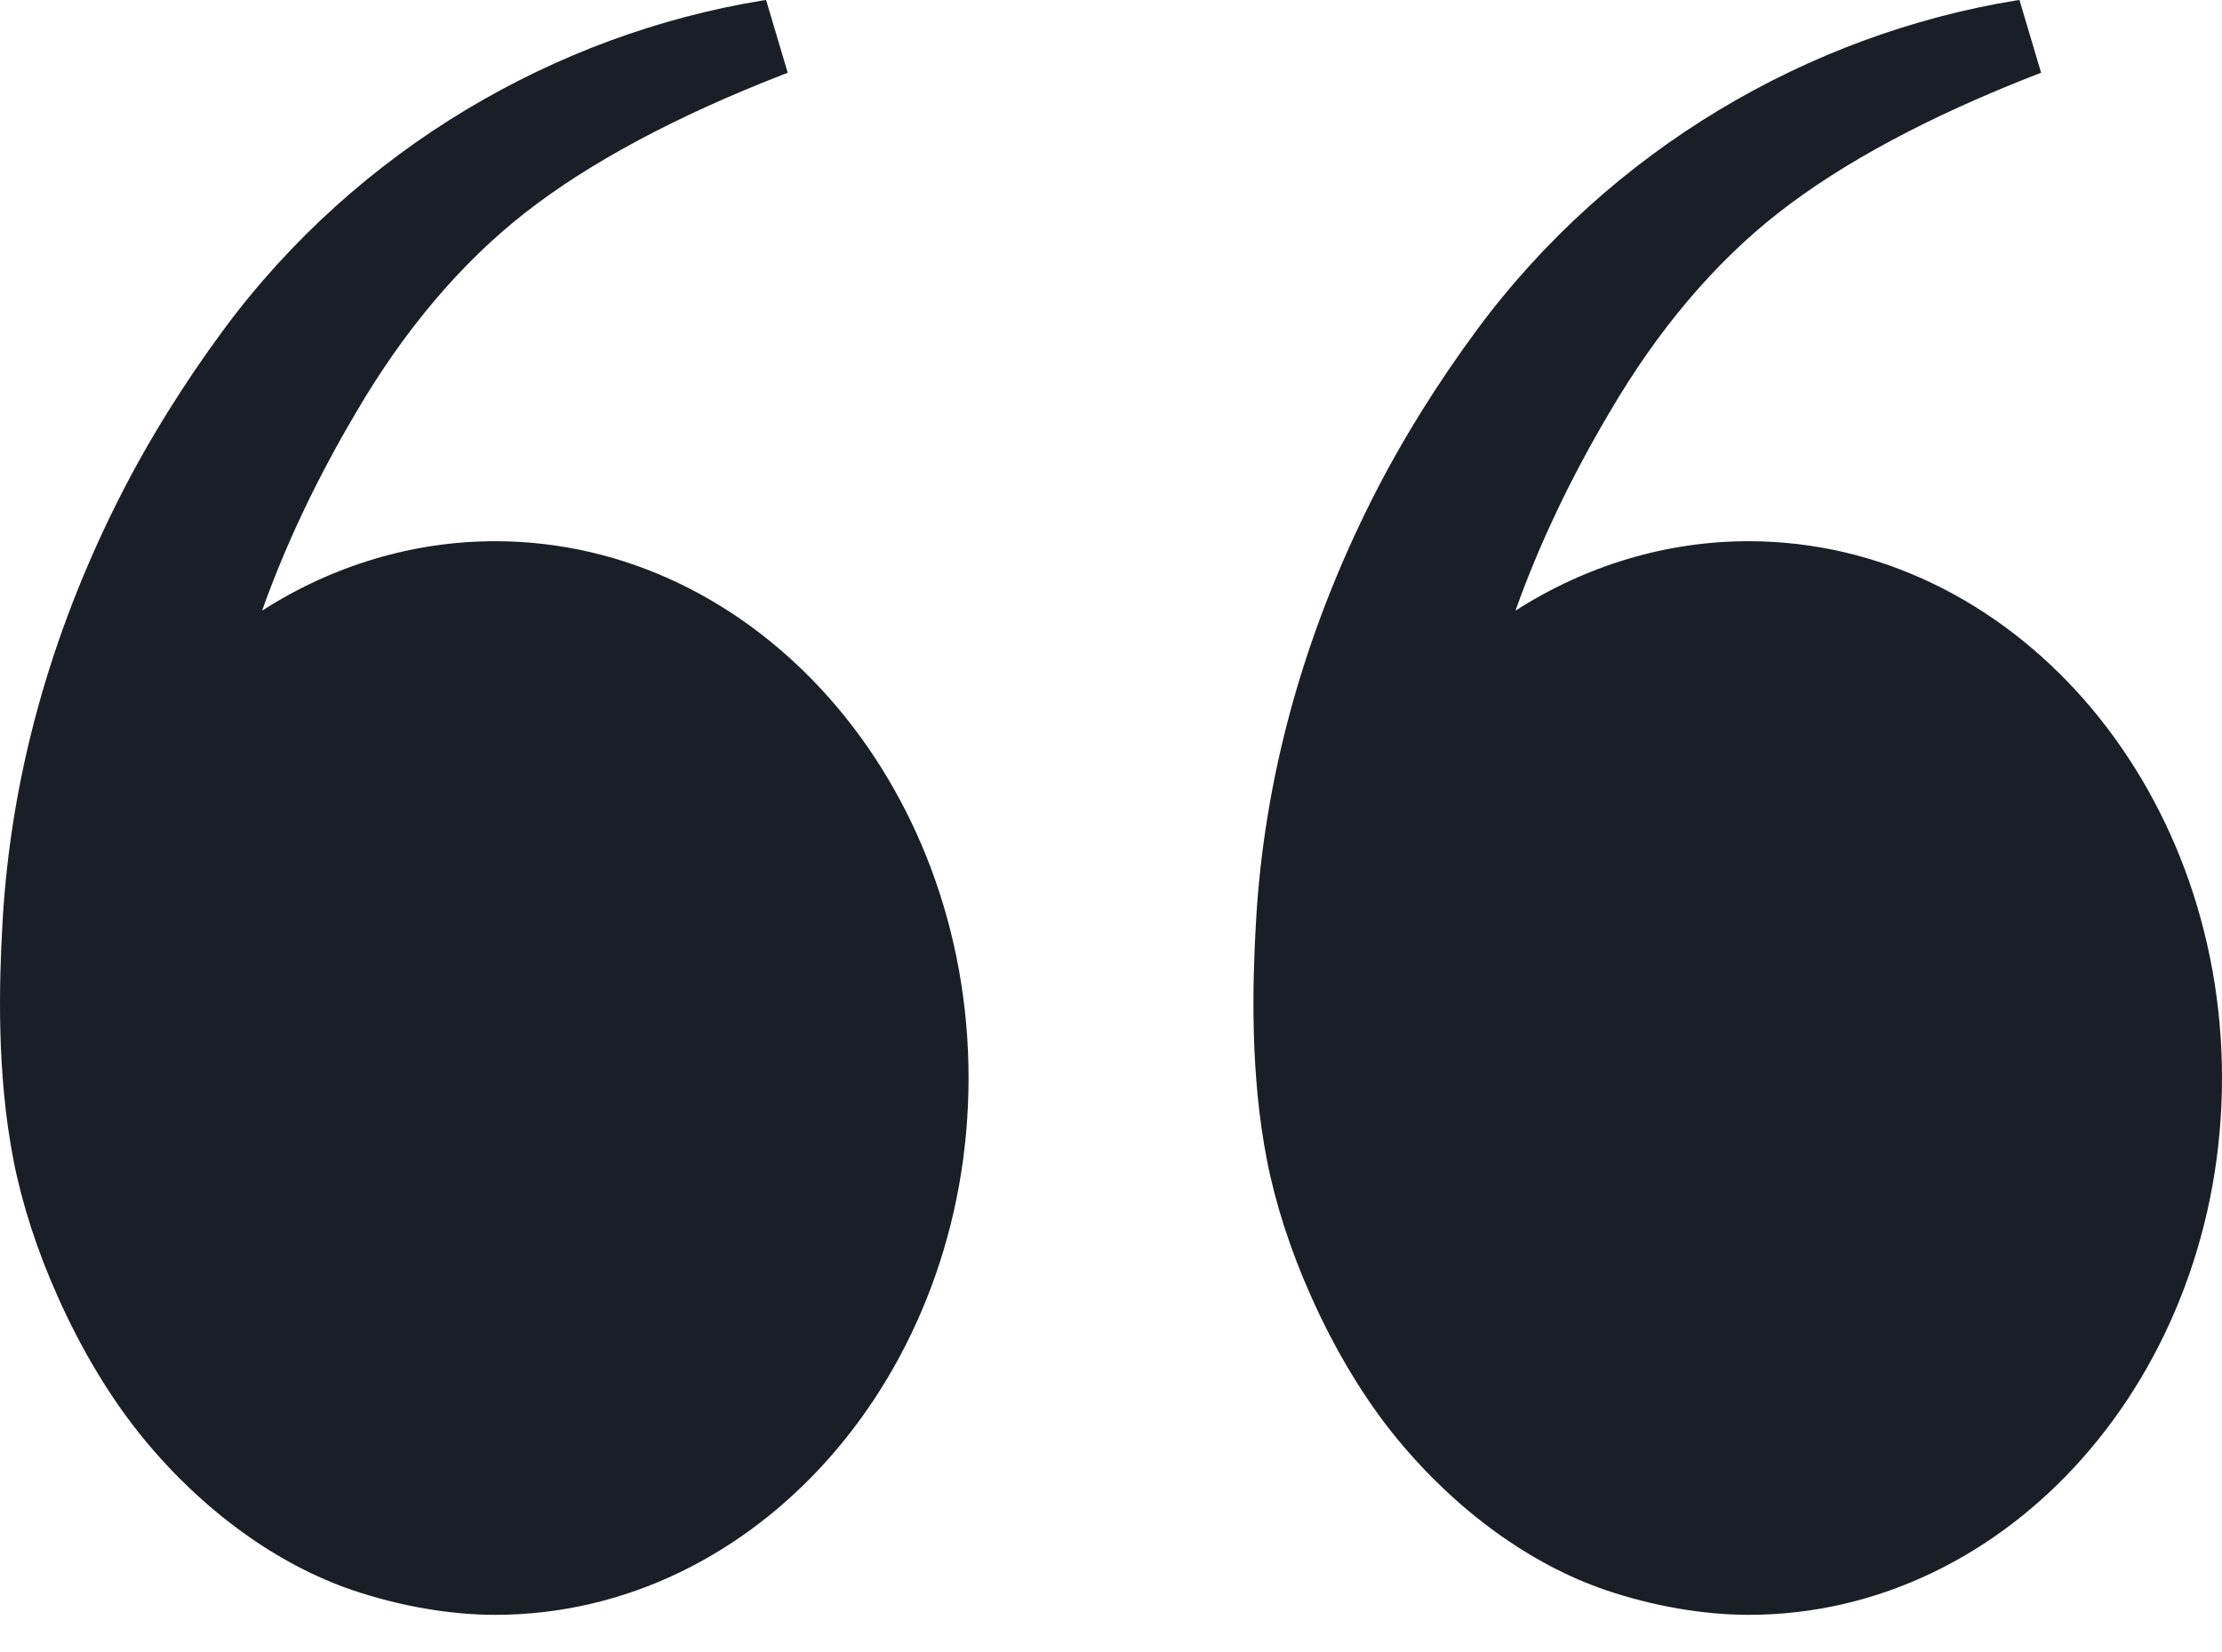<svg width="39" height="29" viewBox="0 0 39 29" fill="none" xmlns="http://www.w3.org/2000/svg">
<path d="M0.238 20.372C-0.061 18.842 -0.016 17.256 0.044 16.198C0.185 13.671 0.87 11.174 2.077 8.775C2.603 7.729 3.245 6.708 3.926 5.786C6.278 2.605 9.771 0.601 13.369 0.011L13.446 2.25965e-06L13.826 1.277L13.738 1.311C11.858 2.043 10.334 2.86 9.21 3.74C8.091 4.618 7.094 5.795 6.252 7.236C5.563 8.399 5.009 9.569 4.6 10.72C5.844 9.923 7.252 9.501 8.691 9.501C13.273 9.501 17 13.727 17 18.924C17 24.12 13.272 28.348 8.691 28.348C7.902 28.348 7.016 28.195 6.197 27.918C4.87 27.469 3.566 26.527 2.527 25.263C1.956 24.571 1.432 23.703 1.01 22.753C0.653 21.957 0.387 21.134 0.238 20.372Z" fill="#1A1E27"/>
<path d="M22.238 20.372C21.939 18.842 21.984 17.256 22.044 16.198C22.185 13.671 22.87 11.174 24.076 8.775C24.602 7.729 25.244 6.708 25.926 5.786C28.278 2.605 31.77 0.601 35.368 0.011L35.445 2.25976e-06L35.825 1.277L35.736 1.311C33.855 2.043 32.333 2.86 31.209 3.74C30.089 4.618 29.094 5.795 28.252 7.236C27.563 8.399 27.008 9.569 26.599 10.72C27.843 9.923 29.251 9.501 30.691 9.501C35.272 9.501 39 13.727 39 18.924C39 24.12 35.272 28.348 30.691 28.348C29.901 28.348 29.015 28.195 28.196 27.918C26.87 27.469 25.567 26.527 24.527 25.263C23.956 24.571 23.432 23.703 23.01 22.753C22.653 21.957 22.387 21.134 22.238 20.372Z" fill="#1A1E27"/>
</svg>
